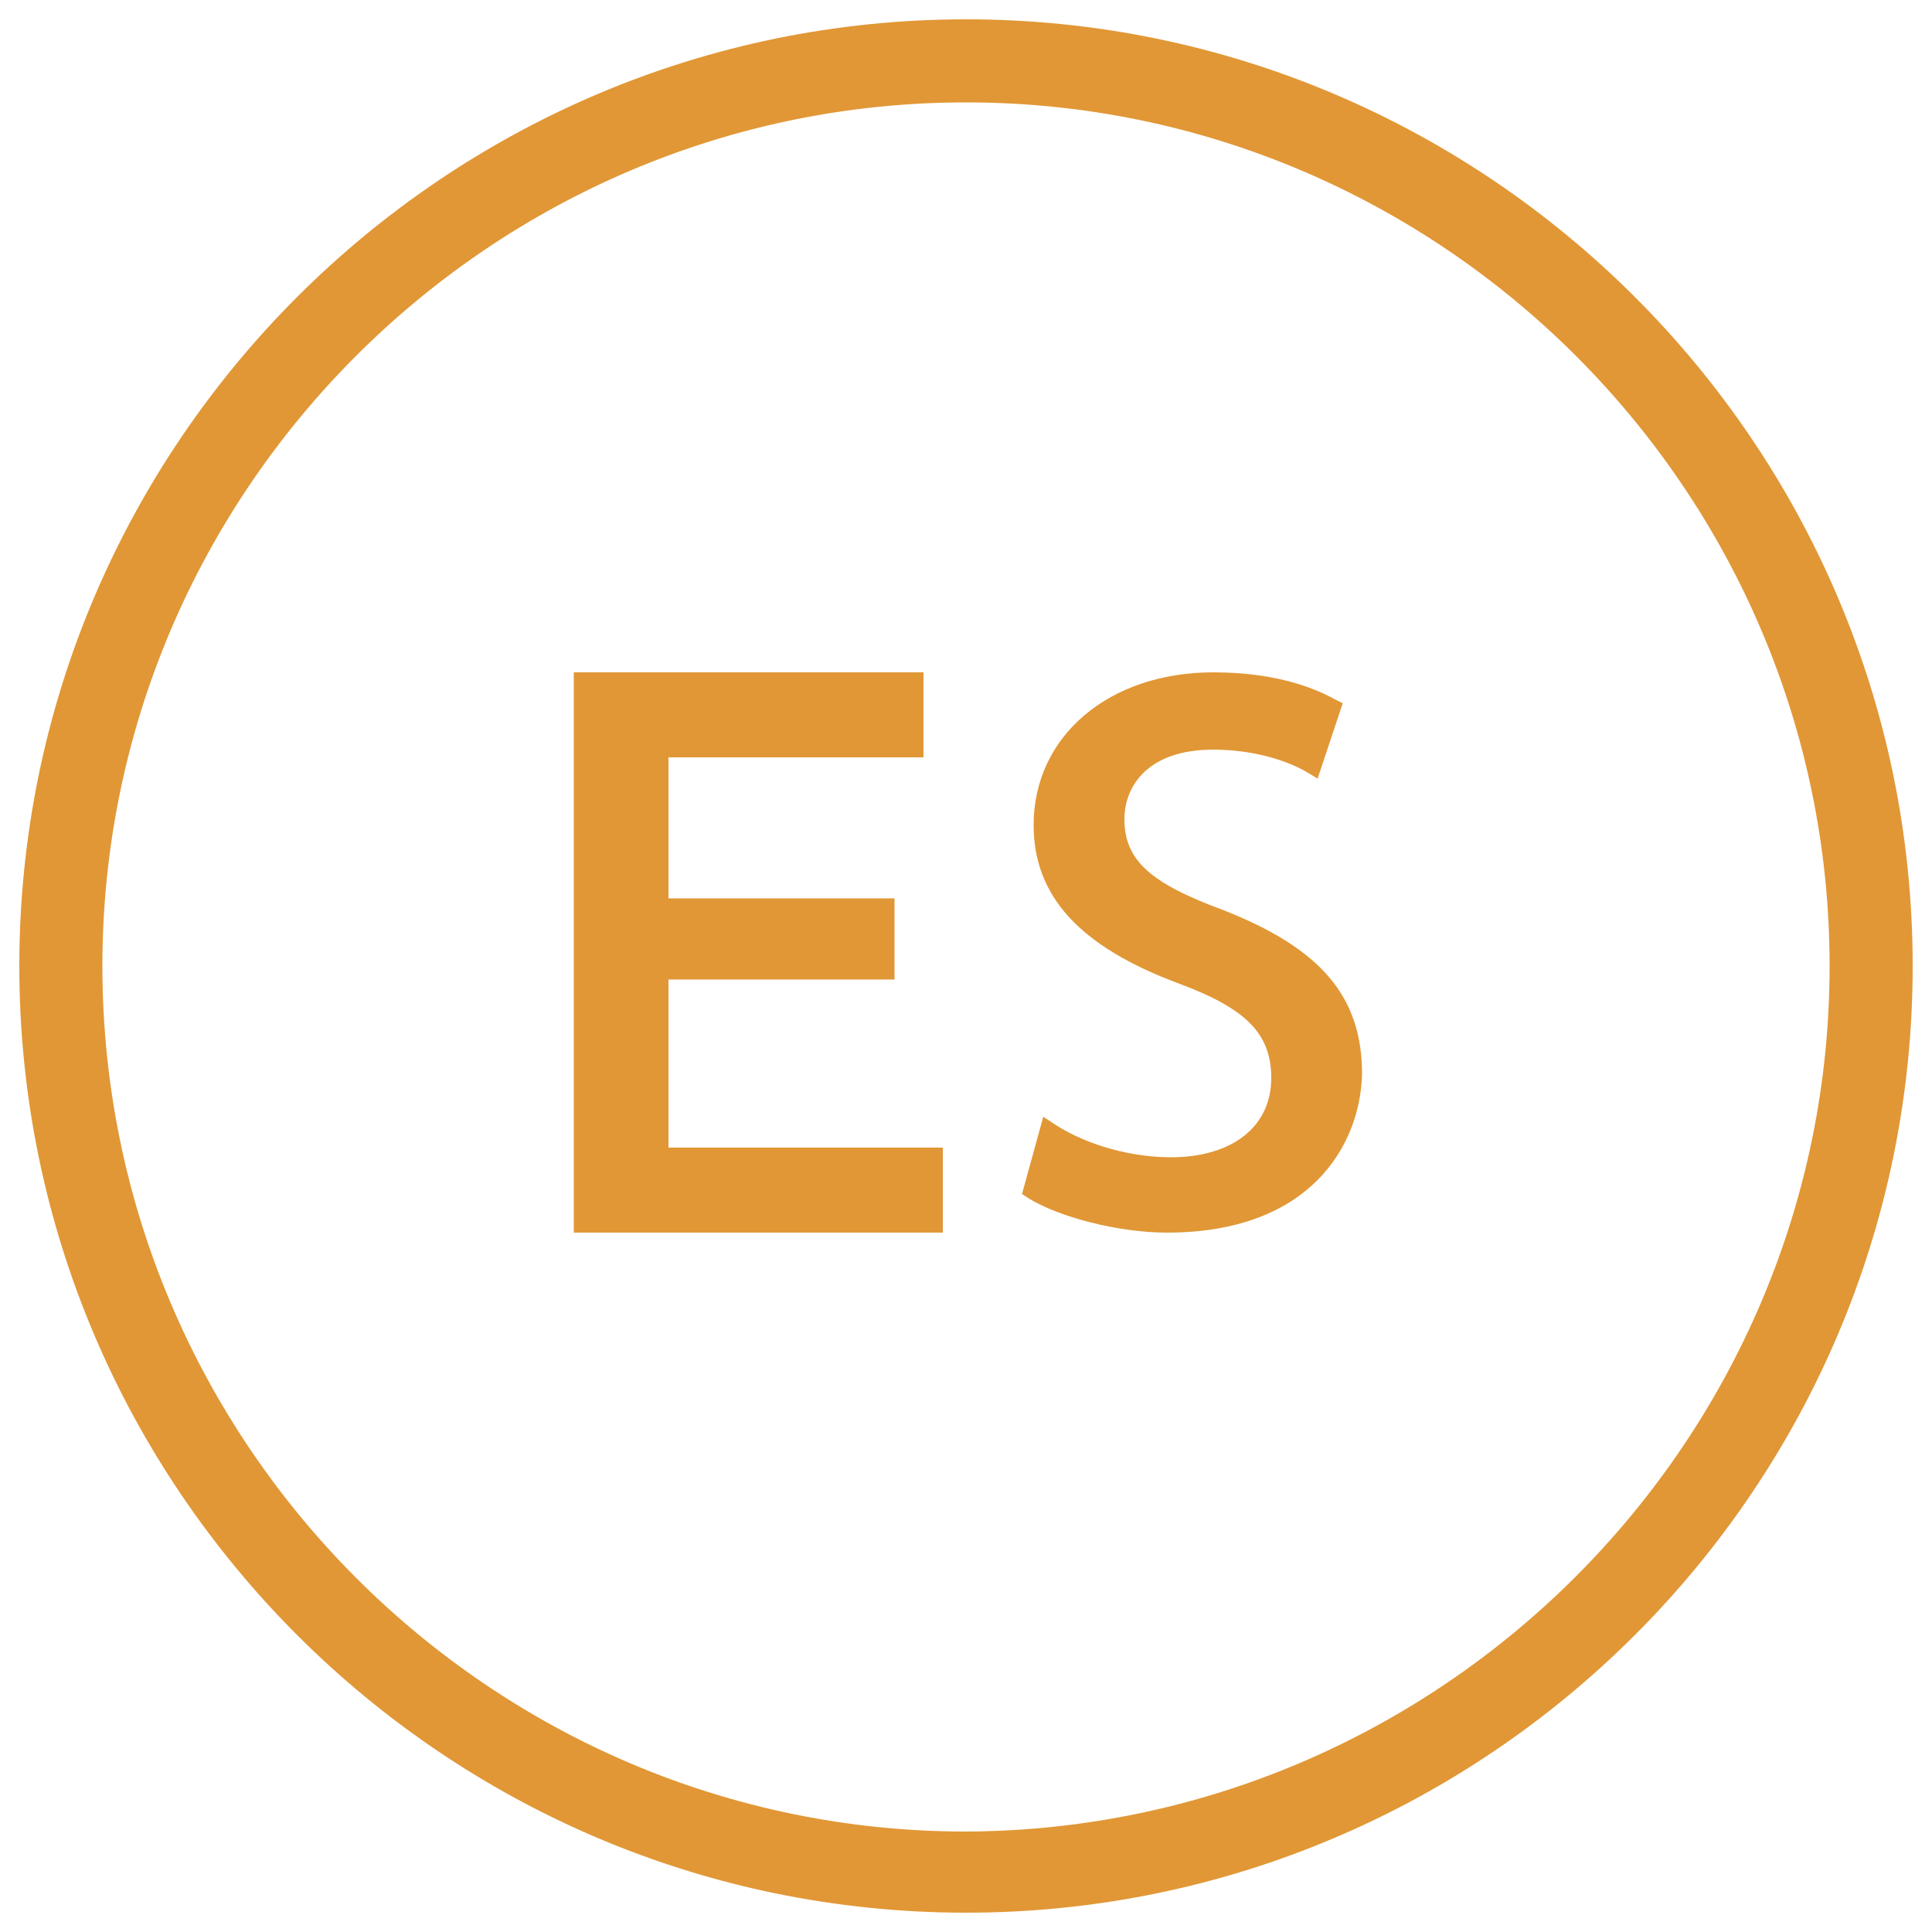 <?xml version="1.0" encoding="utf-8"?>
<!-- Generator: Adobe Illustrator 20.1.0, SVG Export Plug-In . SVG Version: 6.00 Build 0)  -->
<svg version="1.1" id="Capa_1" xmlns="http://www.w3.org/2000/svg" xmlns:xlink="http://www.w3.org/1999/xlink" x="0px" y="0px"
	 viewBox="0 0 100 100" style="enable-background:new 0 0 100 100;" xml:space="preserve">
<style type="text/css">
	.st0{fill:#E19736;}
</style>
<g>
	<g>
		<path class="st0" d="M50,1.5C23.2,1.5,1.5,23.2,1.5,50S23.2,98.5,50,98.5S98.5,76.8,98.5,50S76.8,1.5,50,1.5z M50,95.3
			C25,95.3,4.8,75,4.8,50C4.8,25.1,25,4.8,50,4.8S95.2,25,95.2,50S75,95.2,50,95.3L50,95.3z"/>
		<path class="st0" d="M50,99C23,99,1,77,1,50S23,1,50,1s49,22,49,49S77,99,50,99z M50,2C23.5,2,2,23.5,2,50c0,26.5,21.5,48,48,48
			c26.5,0,48-21.5,48-48C98,23.5,76.5,2,50,2z M50,95.8L50,95.8C24.8,95.8,4.3,75.3,4.3,50C4.3,24.8,24.8,4.3,50,4.3
			S95.7,24.8,95.7,50C95.7,75.2,75.2,95.7,50,95.8z M50,5.3C25.4,5.3,5.3,25.4,5.3,50c0,24.7,20.1,44.8,44.7,44.8
			C74.6,94.7,94.7,74.6,94.7,50C94.7,25.4,74.6,5.3,50,5.3z"/>
	</g>
	<g>
		<g>
			<polygon class="st0" points="34.1,50.2 45.8,50.2 45.8,47 34.1,47 34.1,38.7 47.3,38.7 47.3,35.3 30.2,35.3 30.2,63.3 48.3,63.3 
				48.3,59.9 34.1,59.9 			"/>
			<path class="st0" d="M48.8,63.8H29.7v-29h18.1v4.4H34.6v7.3h11.7v4.2H34.6v8.7h14.2V63.8z M30.7,62.8h17.1v-2.4H33.6V49.7h11.7
				v-2.2H33.6v-9.3h13.2v-2.4H30.7V62.8z"/>
		</g>
		<g>
			<g>
				<path class="st0" d="M54.3,58.6c1.6,1,3.9,1.8,6.3,1.8c3.6,0,5.7-1.9,5.7-4.6c0-2.5-1.4-4-5.1-5.4c-4.4-1.6-7.2-3.9-7.2-7.7
					c0-4.2,3.5-7.4,8.8-7.4c2.8,0,4.8,0.6,6,1.3l-1,2.9c-0.9-0.5-2.7-1.3-5.1-1.3c-3.7,0-5.1,2.2-5.1,4.1c0,2.5,1.6,3.8,5.4,5.2
					c4.6,1.8,6.9,4,6.9,8c0,4.2-3.1,7.8-9.5,7.8c-2.6,0-5.5-0.8-6.9-1.7L54.3,58.6z"/>
				<path class="st0" d="M60.4,63.8c-2.5,0-5.6-0.8-7.2-1.8l-0.3-0.2l1.1-4l0.6,0.4c1.7,1.1,4,1.7,6,1.7c3.2,0,5.2-1.6,5.2-4.1
					c0-2.3-1.3-3.6-4.8-4.9c-5.1-1.9-7.5-4.5-7.5-8.2c0-4.6,3.9-7.9,9.3-7.9c3.4,0,5.4,0.9,6.3,1.4l0.4,0.2l-1.3,3.9l-0.5-0.3
					c-0.8-0.5-2.6-1.2-4.9-1.2c-3.4,0-4.6,1.9-4.6,3.6c0,2.1,1.3,3.3,5.1,4.7c5.1,2,7.2,4.5,7.2,8.5C70.4,59.3,67.8,63.8,60.4,63.8z
					 M54.1,61.4c1.3,0.7,3.9,1.4,6.3,1.4c5.5,0,9-2.9,9-7.3c0-3.6-1.8-5.7-6.6-7.5c-3.6-1.3-5.7-2.7-5.7-5.7c0-2.3,1.7-4.6,5.6-4.6
					c2.1,0,3.8,0.6,4.8,1.1l0.7-2c-0.9-0.5-2.6-1-5.4-1c-4.9,0-8.3,2.8-8.3,6.9c0,3.2,2.2,5.5,6.9,7.2c3.9,1.5,5.4,3.1,5.4,5.9
					c0,3.1-2.4,5.1-6.2,5.1c-2,0-4.2-0.6-6-1.5L54.1,61.4z"/>
			</g>
		</g>
	</g>
</g>
</svg>
